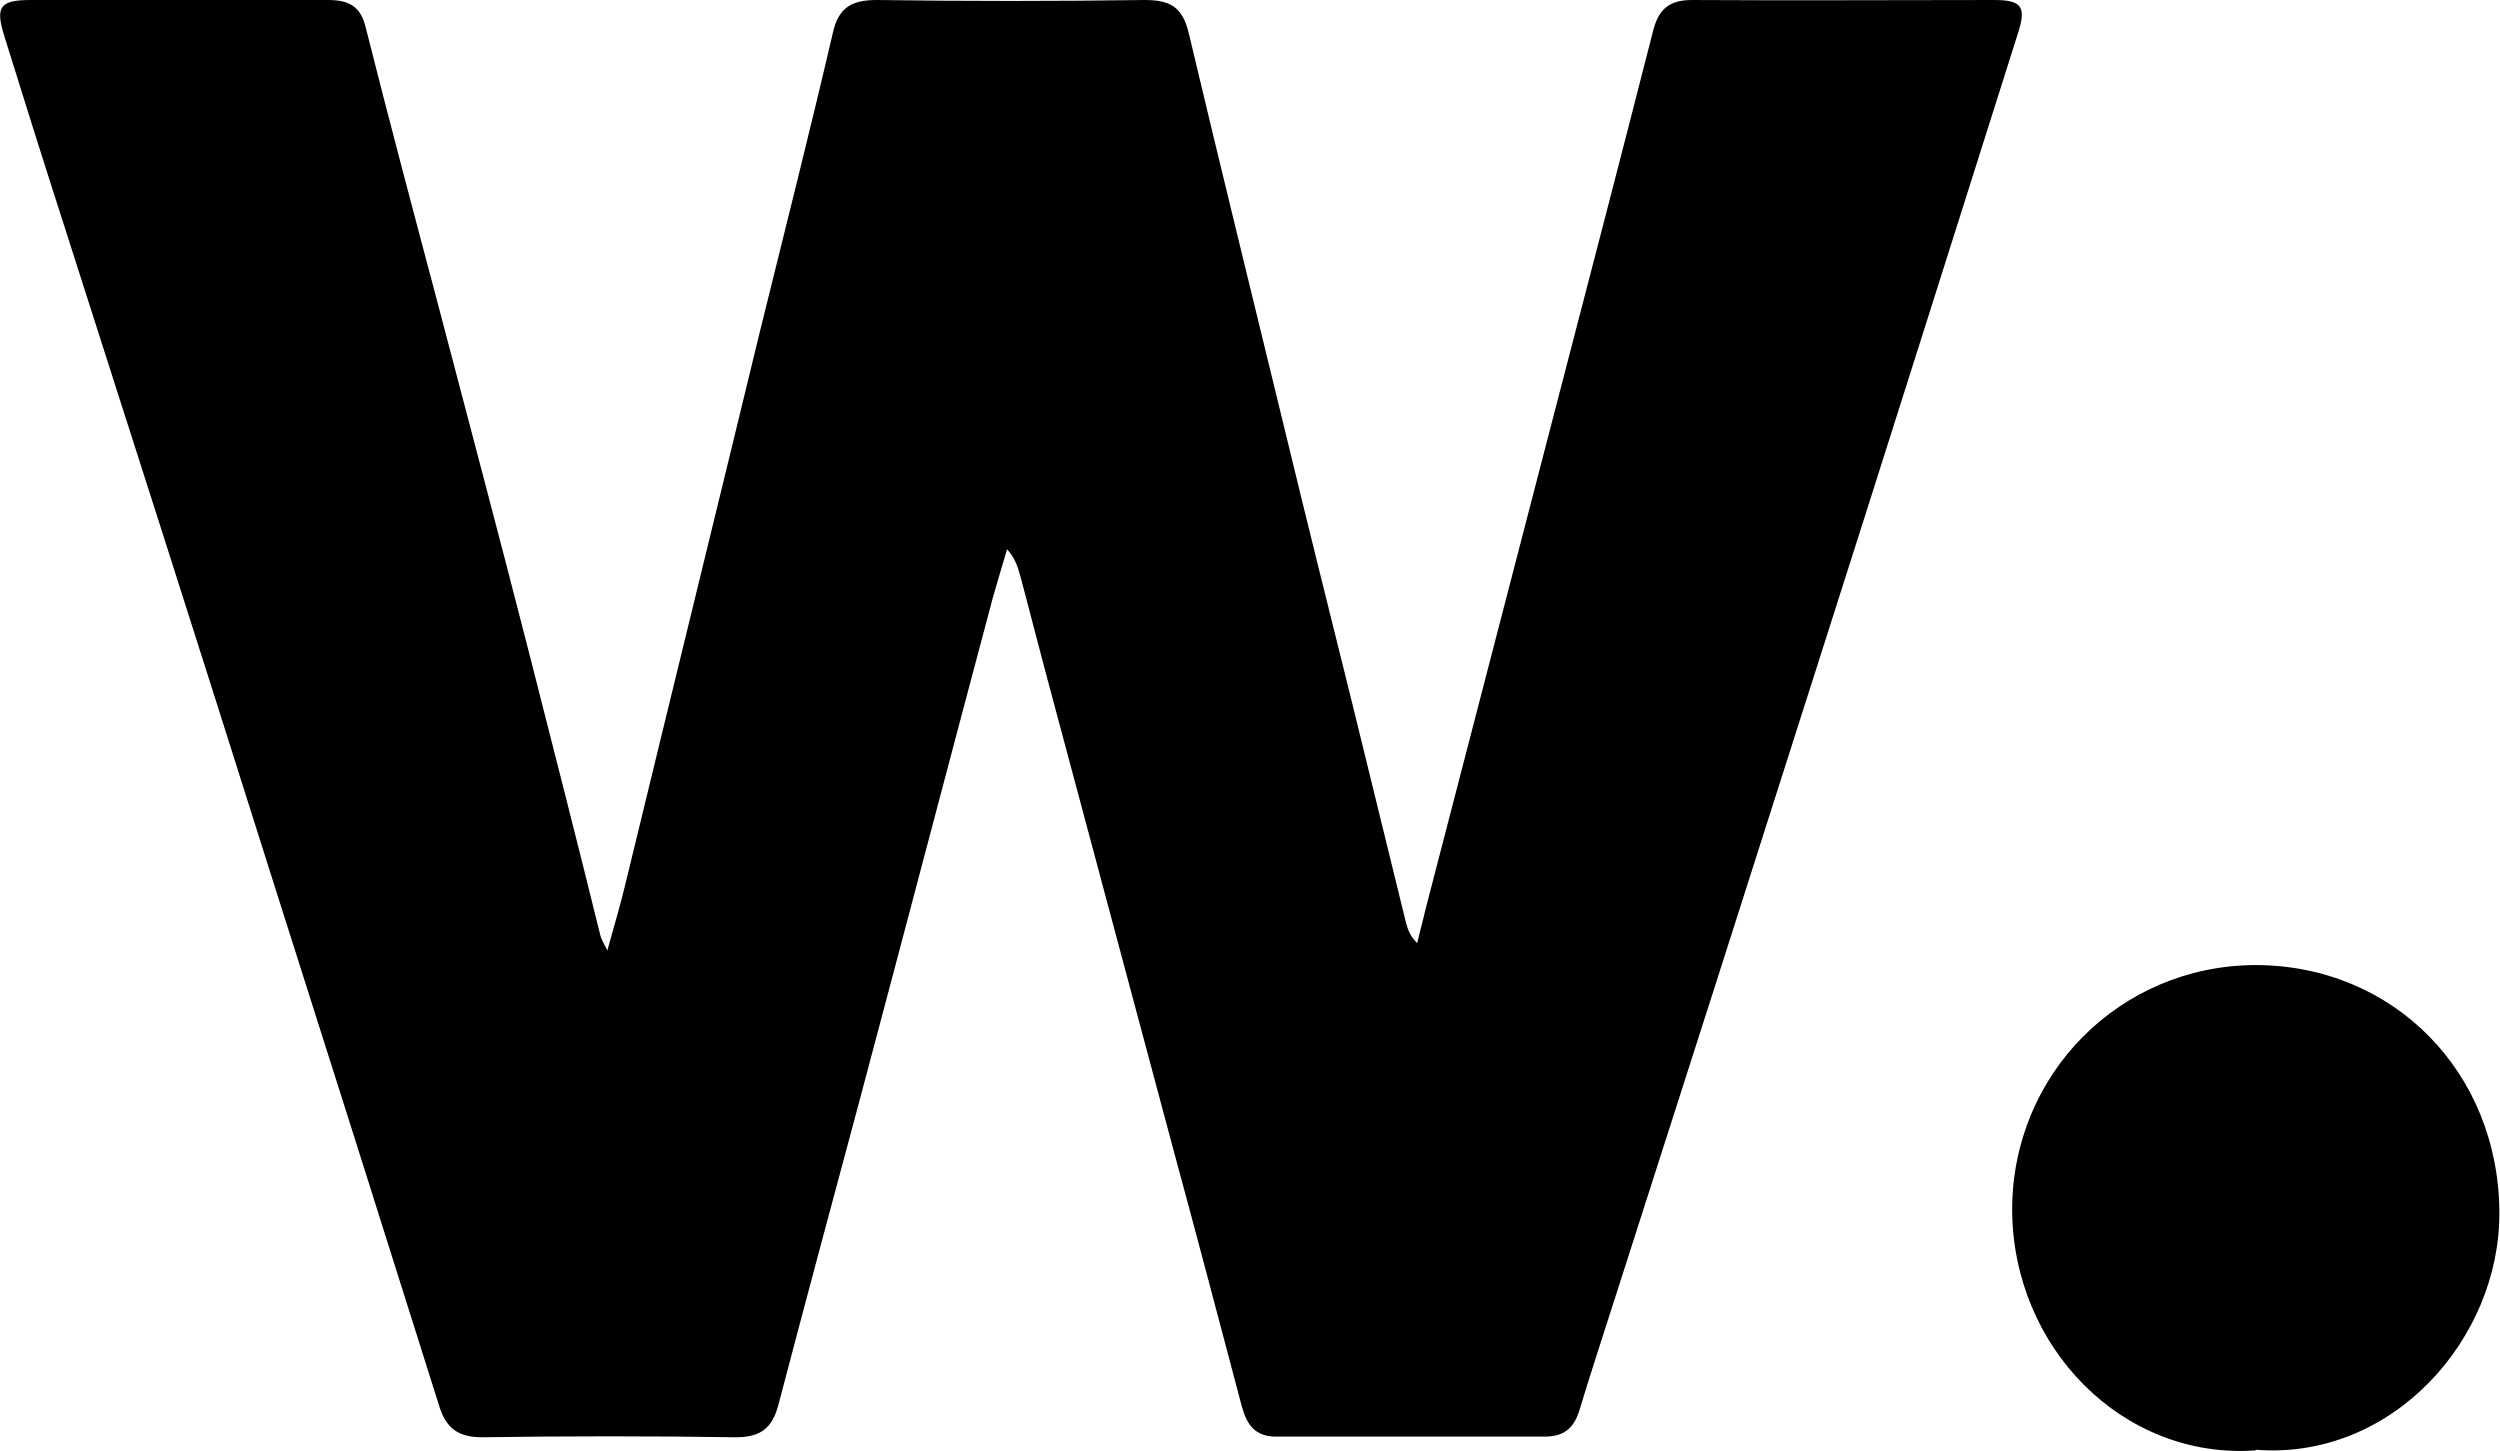 <?xml version="1.0" encoding="UTF-8"?>
<svg id="Layer_2" xmlns="http://www.w3.org/2000/svg" viewBox="0 0 39.92 23.17">
  <g id="Layer_1-2" data-name="Layer_1">
    <g>
      <path d="M9.7,15.17c.12-.43.22-.77.3-1.11.71-2.93,1.43-5.86,2.14-8.79.39-1.58.79-3.16,1.16-4.75C13.39.12,13.6,0,14,0c1.43.02,2.85.02,4.28,0,.4,0,.6.11.7.52.5,2.11,1.02,4.22,1.53,6.32.35,1.45.71,2.89,1.07,4.34.29,1.18.58,2.37.87,3.55.03.11.06.21.18.33.04-.18.09-.35.13-.53.69-2.65,1.37-5.29,2.06-7.94.53-2.04,1.06-4.07,1.58-6.11.09-.34.26-.48.62-.48,1.61.01,3.21,0,4.82,0,.45,0,.52.11.38.54-1.08,3.41-2.16,6.83-3.25,10.24-1.08,3.39-2.16,6.77-3.25,10.16-.17.53-.34,1.05-.5,1.58-.09.29-.25.42-.56.42-1.43,0-2.85,0-4.28,0-.35,0-.47-.2-.55-.48-.36-1.36-.72-2.73-1.09-4.09-.68-2.54-1.36-5.08-2.04-7.62-.14-.52-.27-1.04-.41-1.56-.04-.14-.08-.28-.21-.42-.07.25-.15.5-.22.75-.72,2.7-1.43,5.41-2.15,8.11-.43,1.6-.86,3.2-1.28,4.8-.1.38-.29.52-.68.52-1.35-.02-2.7-.02-4.05,0-.38,0-.58-.14-.69-.51-.9-2.86-1.81-5.73-2.72-8.59C3.19,10.36,2.07,6.87.95,3.37.65,2.44.36,1.51.07.58-.08.1,0,0,.5,0c1.58,0,3.16,0,4.74,0,.33,0,.52.1.6.44.36,1.43.74,2.86,1.12,4.29.5,1.91,1.01,3.82,1.5,5.74.38,1.49.76,2.98,1.13,4.48.01.04.04.09.11.23Z"/>
      <path d="M36.02,23.16c-2.13.15-3.88-1.65-3.89-3.84,0-2.17,1.72-3.9,3.88-3.91,2.21,0,3.89,1.71,3.9,3.95.01,2.02-1.71,3.96-3.89,3.79Z"/>
    </g>
  </g>
</svg>